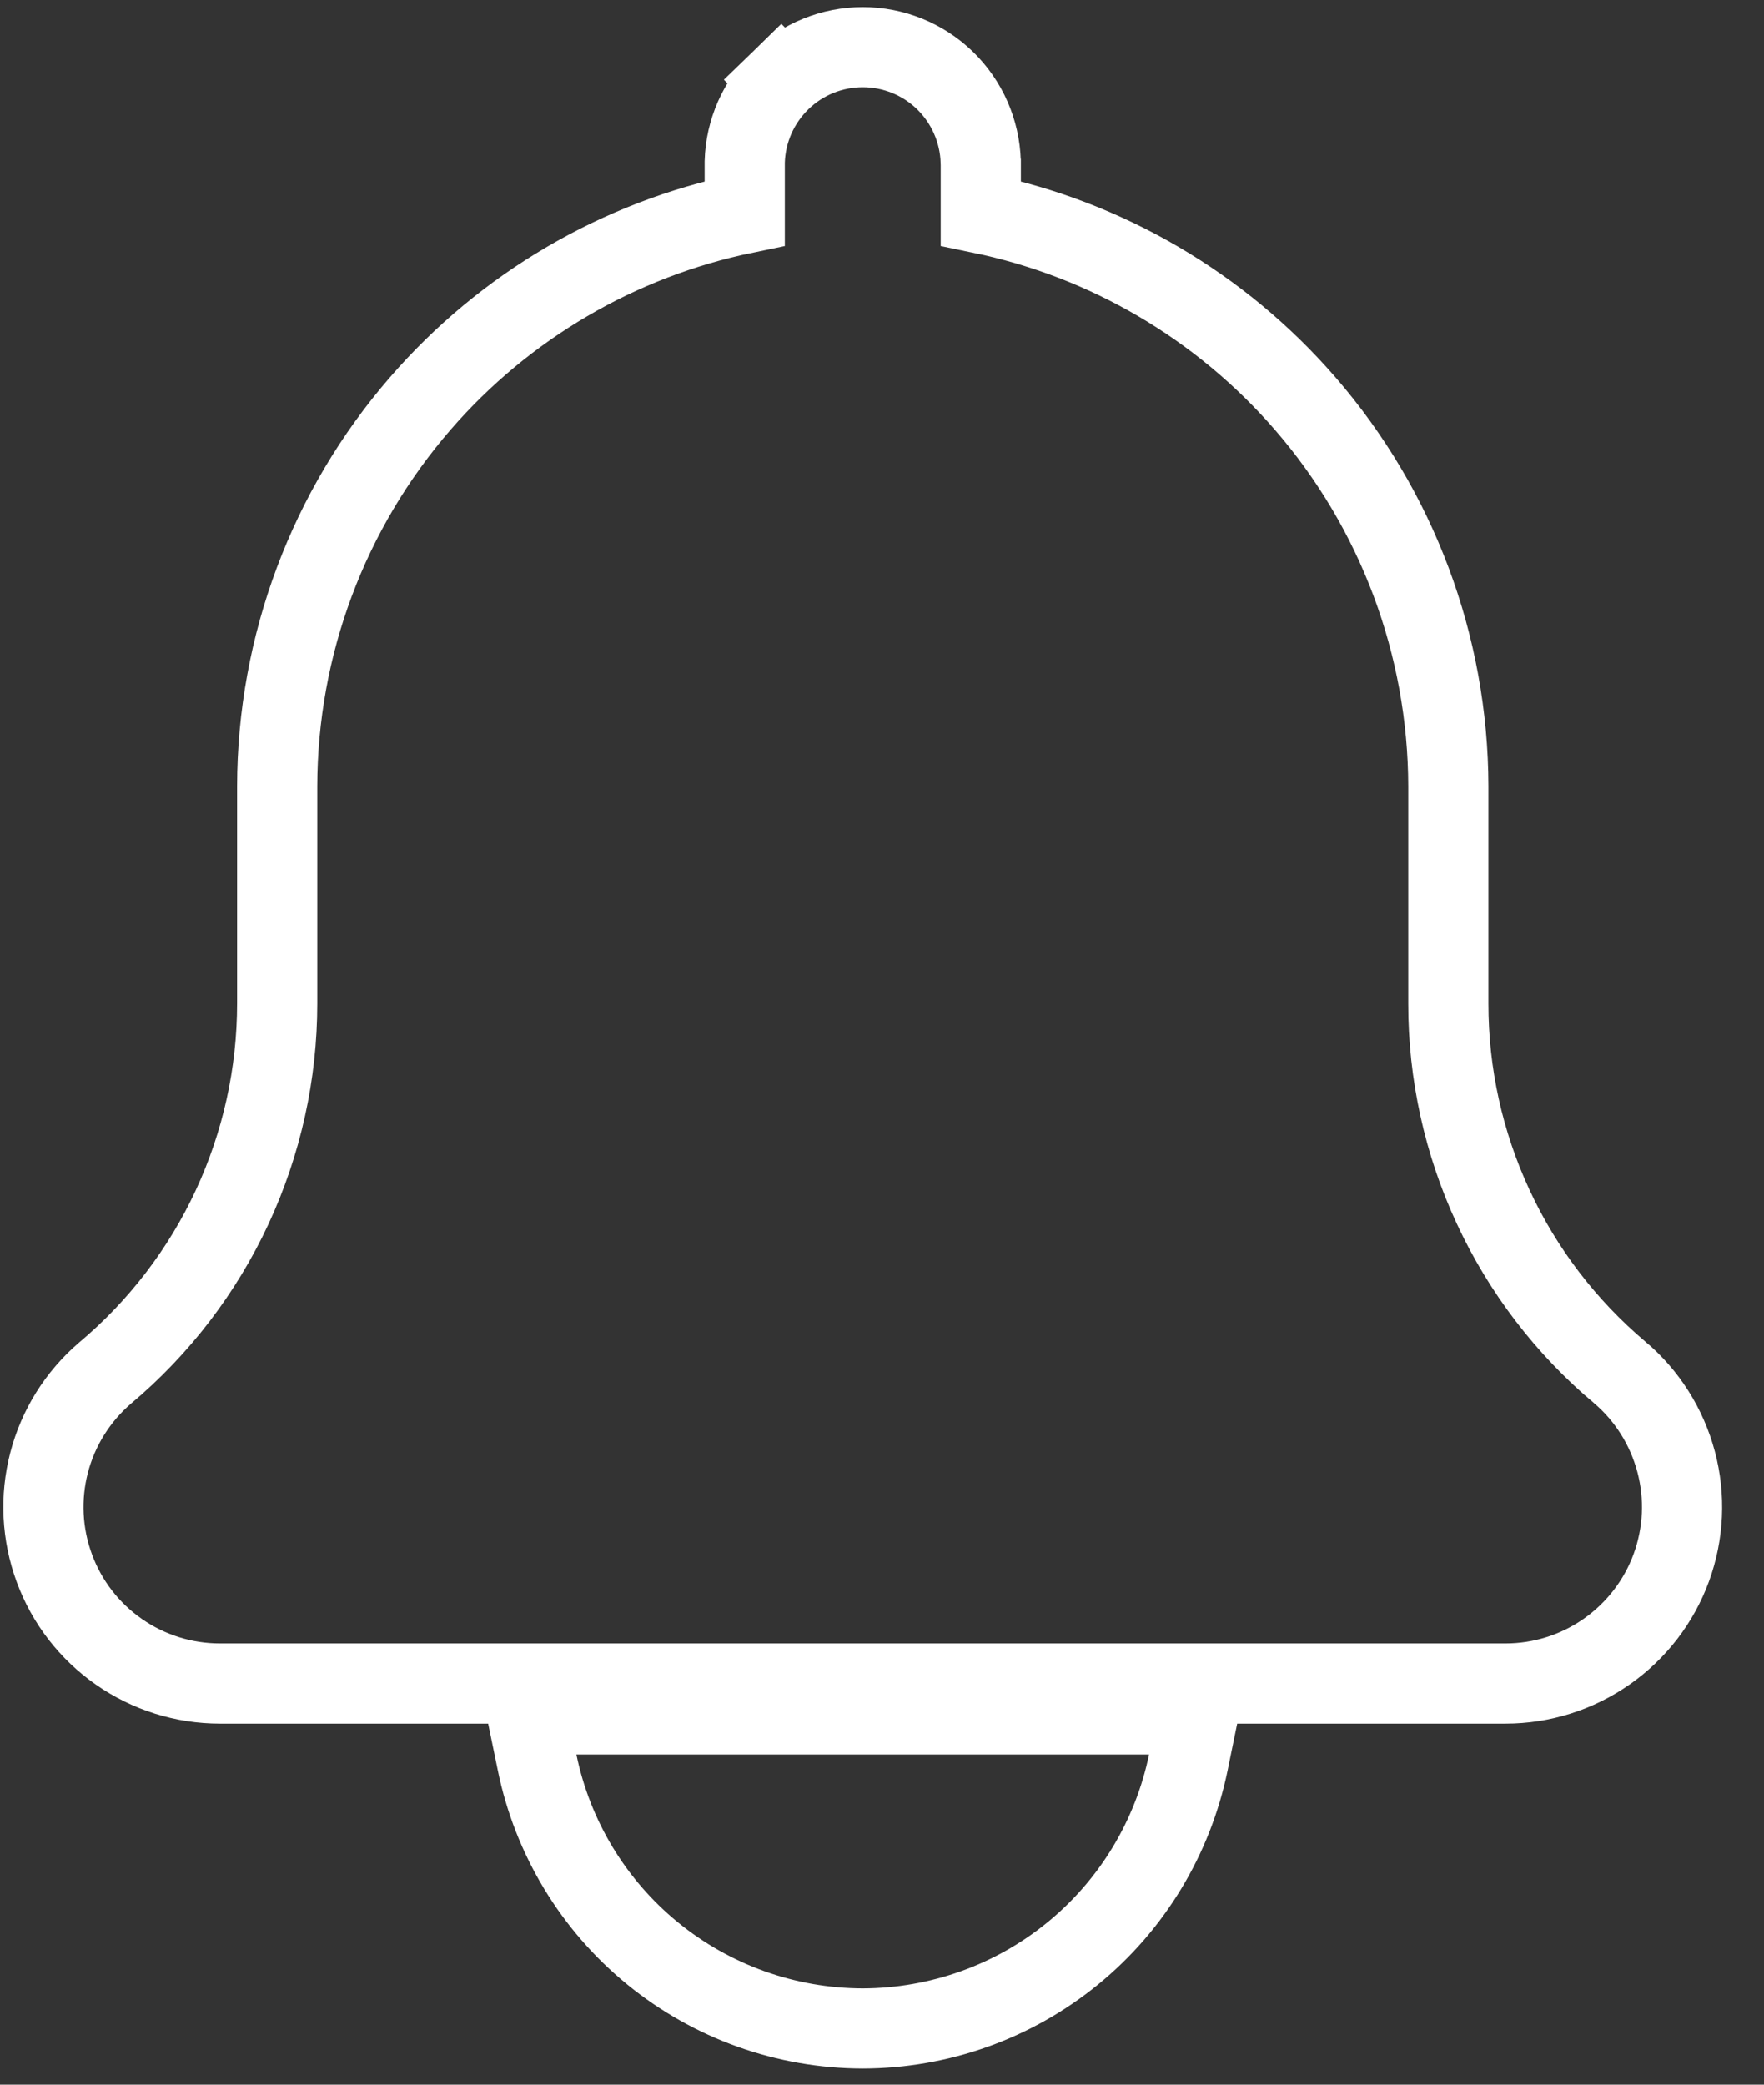 <svg width="22" height="26" viewBox="0 0 22 26" fill="none" xmlns="http://www.w3.org/2000/svg">
<rect x="0" y="0" width="22" height="26" fill="#333333" stroke="none"/>
<path d="M20.198 17.114L20.197 17.114C19.528 16.549 18.99 15.845 18.622 15.051C18.253 14.257 18.062 13.391 18.063 12.516V12.515V9.806V9.805C18.059 8.051 17.425 6.356 16.276 5.031C15.222 3.815 13.799 2.984 12.232 2.661V2.032V2.025L12.231 2.018C12.22 1.635 12.06 1.271 11.786 1.004C11.511 0.737 11.143 0.588 10.76 0.588C10.377 0.588 10.008 0.737 9.734 1.004L10.079 1.36L9.734 1.004C9.459 1.271 9.299 1.635 9.288 2.018L9.288 2.025V2.032V2.661C7.72 2.984 6.297 3.815 5.243 5.031C4.094 6.356 3.46 8.05 3.457 9.805V9.806V12.515V12.515C3.457 13.393 3.265 14.26 2.895 15.056C2.525 15.852 1.985 16.557 1.314 17.122L1.314 17.122L1.31 17.125C0.969 17.418 0.725 17.808 0.612 18.243C0.499 18.678 0.522 19.138 0.678 19.559C0.833 19.981 1.115 20.345 1.484 20.602C1.853 20.859 2.292 20.997 2.742 20.997C2.742 20.997 2.742 20.997 2.742 20.997H18.777H18.777C19.228 20.997 19.668 20.858 20.038 20.599C20.407 20.341 20.689 19.975 20.844 19.552C20.999 19.128 21.02 18.667 20.904 18.231C20.788 17.796 20.543 17.405 20.198 17.114Z" stroke="white"/>
<path d="M14.82 21.983L14.943 21.382H14.33H7.188H6.575L6.699 21.983C6.891 22.918 7.399 23.759 8.139 24.363C8.879 24.967 9.804 25.297 10.758 25.299L10.76 25.299C11.715 25.297 12.64 24.967 13.379 24.363C14.119 23.759 14.627 22.918 14.82 21.983Z" stroke="white"/>
</svg>
